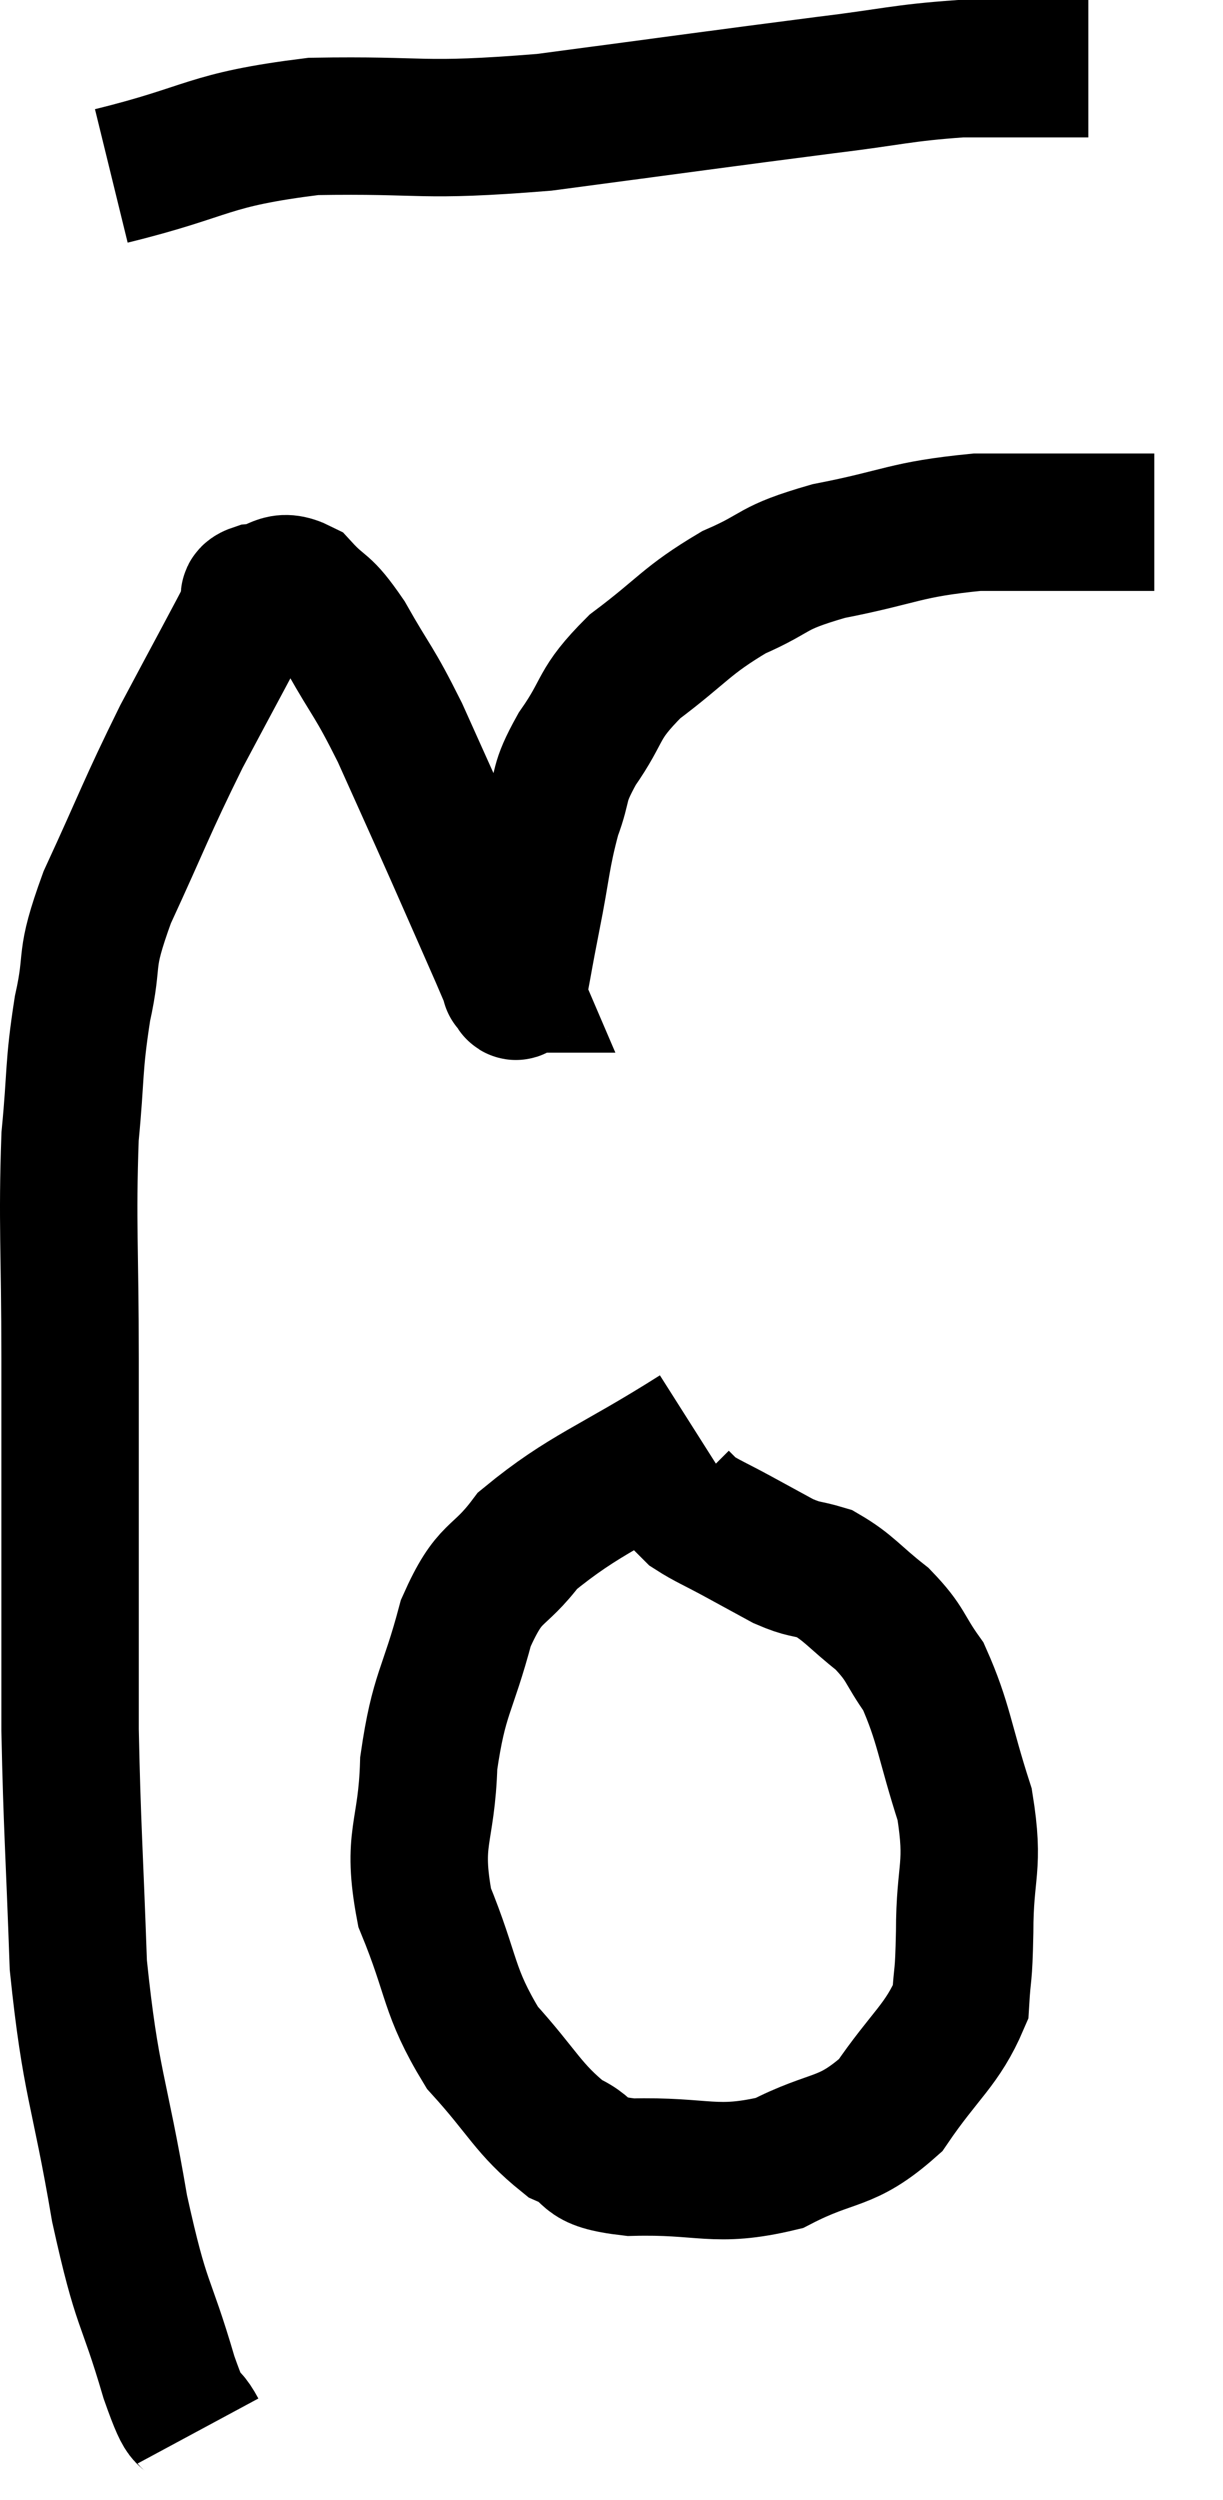 <svg xmlns="http://www.w3.org/2000/svg" viewBox="9.36 9.26 17.8 36.38" width="17.8" height="36.38"><path d="M 12.24 44.64 C 12.03 44.25, 12.105 44.67, 11.82 43.86 C 11.46 42.63, 11.43 42.9, 11.1 41.4 C 10.8 39.63, 10.68 39.6, 10.5 37.86 C 10.44 36.15, 10.41 35.865, 10.38 34.44 C 10.38 33.3, 10.38 33.51, 10.38 32.16 C 10.38 30.6, 10.38 30.63, 10.38 29.04 C 10.38 27.42, 10.335 27.075, 10.38 25.8 C 10.47 24.87, 10.425 24.81, 10.56 23.94 C 10.74 23.13, 10.56 23.31, 10.92 22.32 C 11.46 21.15, 11.475 21.045, 12 19.98 C 12.51 19.02, 12.75 18.585, 13.02 18.06 C 13.05 17.97, 12.9 17.94, 13.08 17.88 C 13.41 17.85, 13.41 17.655, 13.74 17.82 C 14.07 18.18, 14.04 18.015, 14.4 18.54 C 14.79 19.23, 14.79 19.14, 15.18 19.92 C 15.57 20.79, 15.6 20.85, 15.96 21.66 C 16.29 22.41, 16.41 22.68, 16.62 23.16 C 16.71 23.37, 16.755 23.475, 16.8 23.58 C 16.8 23.58, 16.8 23.58, 16.8 23.58 C 16.8 23.58, 16.77 23.58, 16.8 23.58 C 16.86 23.58, 16.845 23.82, 16.92 23.58 C 17.01 23.1, 16.98 23.235, 17.1 22.62 C 17.25 21.87, 17.235 21.735, 17.4 21.12 C 17.58 20.64, 17.46 20.7, 17.76 20.16 C 18.18 19.56, 18.03 19.53, 18.6 18.96 C 19.32 18.42, 19.335 18.3, 20.04 17.88 C 20.73 17.58, 20.535 17.535, 21.42 17.28 C 22.5 17.07, 22.515 16.965, 23.58 16.86 C 24.63 16.86, 25.035 16.86, 25.68 16.86 C 25.92 16.86, 26.04 16.86, 26.16 16.86 L 26.16 16.86" fill="none" stroke="black" stroke-width="2"></path><path d="M 10.98 11.82 C 12.45 11.46, 12.345 11.295, 13.92 11.1 C 15.6 11.07, 15.42 11.19, 17.28 11.04 C 19.32 10.77, 19.845 10.695, 21.36 10.5 C 22.35 10.38, 22.485 10.32, 23.34 10.26 C 24.06 10.26, 24.315 10.26, 24.78 10.26 L 25.2 10.26" fill="none" stroke="black" stroke-width="2"></path><path d="M 19.5 30.12 C 18.27 30.9, 17.88 30.99, 17.04 31.68 C 16.59 32.28, 16.5 32.07, 16.14 32.88 C 15.87 33.9, 15.75 33.885, 15.6 34.92 C 15.57 35.97, 15.345 35.985, 15.54 37.02 C 15.96 38.04, 15.87 38.22, 16.38 39.06 C 16.98 39.72, 17.04 39.945, 17.58 40.38 C 18.06 40.59, 17.76 40.71, 18.54 40.8 C 19.62 40.77, 19.755 40.965, 20.7 40.74 C 21.51 40.32, 21.66 40.485, 22.32 39.9 C 22.83 39.15, 23.07 39.03, 23.34 38.4 C 23.37 37.89, 23.385 38.1, 23.4 37.38 C 23.4 36.45, 23.55 36.45, 23.4 35.52 C 23.1 34.59, 23.1 34.335, 22.8 33.66 C 22.5 33.24, 22.56 33.195, 22.2 32.82 C 21.78 32.49, 21.72 32.37, 21.36 32.16 C 21.06 32.07, 21.075 32.115, 20.76 31.98 C 20.43 31.8, 20.43 31.8, 20.1 31.62 C 19.77 31.44, 19.65 31.395, 19.44 31.26 C 19.35 31.17, 19.305 31.125, 19.26 31.08 L 19.26 31.08" fill="none" stroke="black" stroke-width="2"></path></svg>